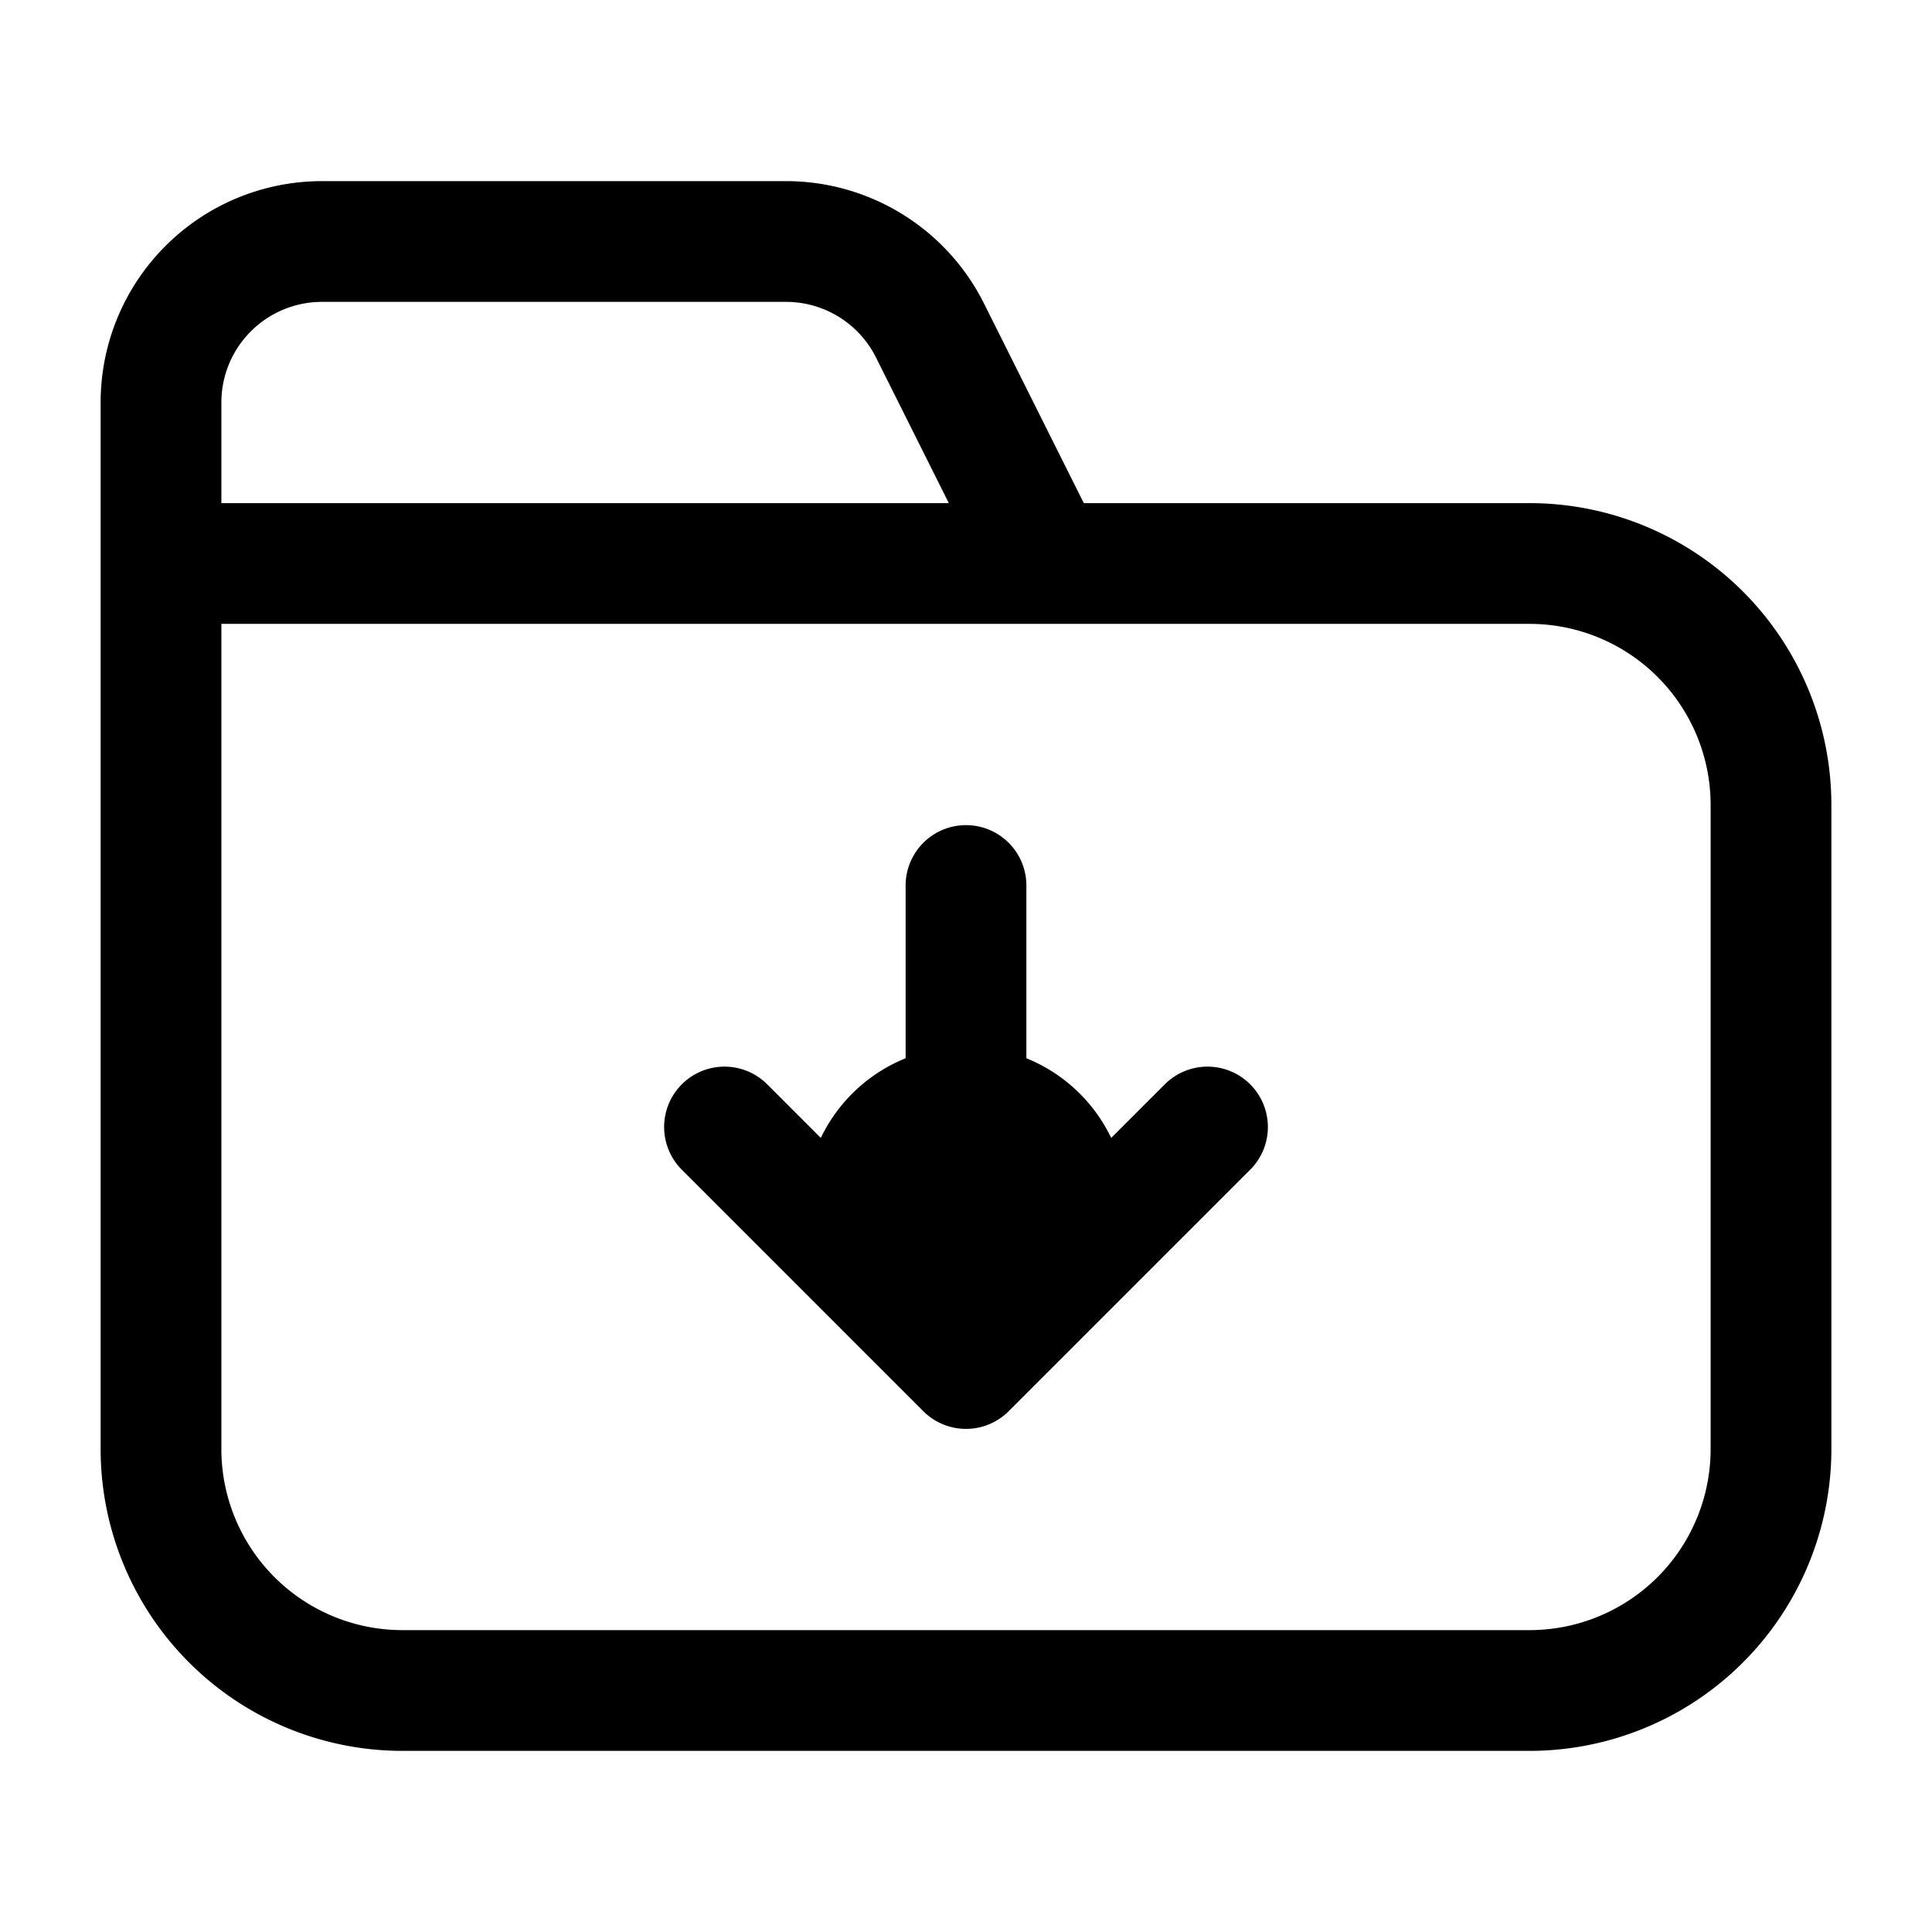 <svg xmlns="http://www.w3.org/2000/svg" width="24" height="24" fill="none" viewBox="0 0 24 24">
  <path fill="color(display-p3 .769 .894 .337)" d="M10 15a2 2 0 1 0 4 0 2 2 0 0 0-4 0Z"/>
  <path stroke="#000" stroke-linecap="round" stroke-linejoin="round" stroke-width="1.5" d="M2 7h17a3 3 0 0 1 3 3v8a3 3 0 0 1-3 3H5a3 3 0 0 1-3-3V7Zm0 0v1m0-1V5a2 2 0 0 1 2-2h5.764a2 2 0 0 1 1.789 1.106L13 7H2Zm10 4v6m0 0-3-3m3 3 3-3"/>
</svg>
